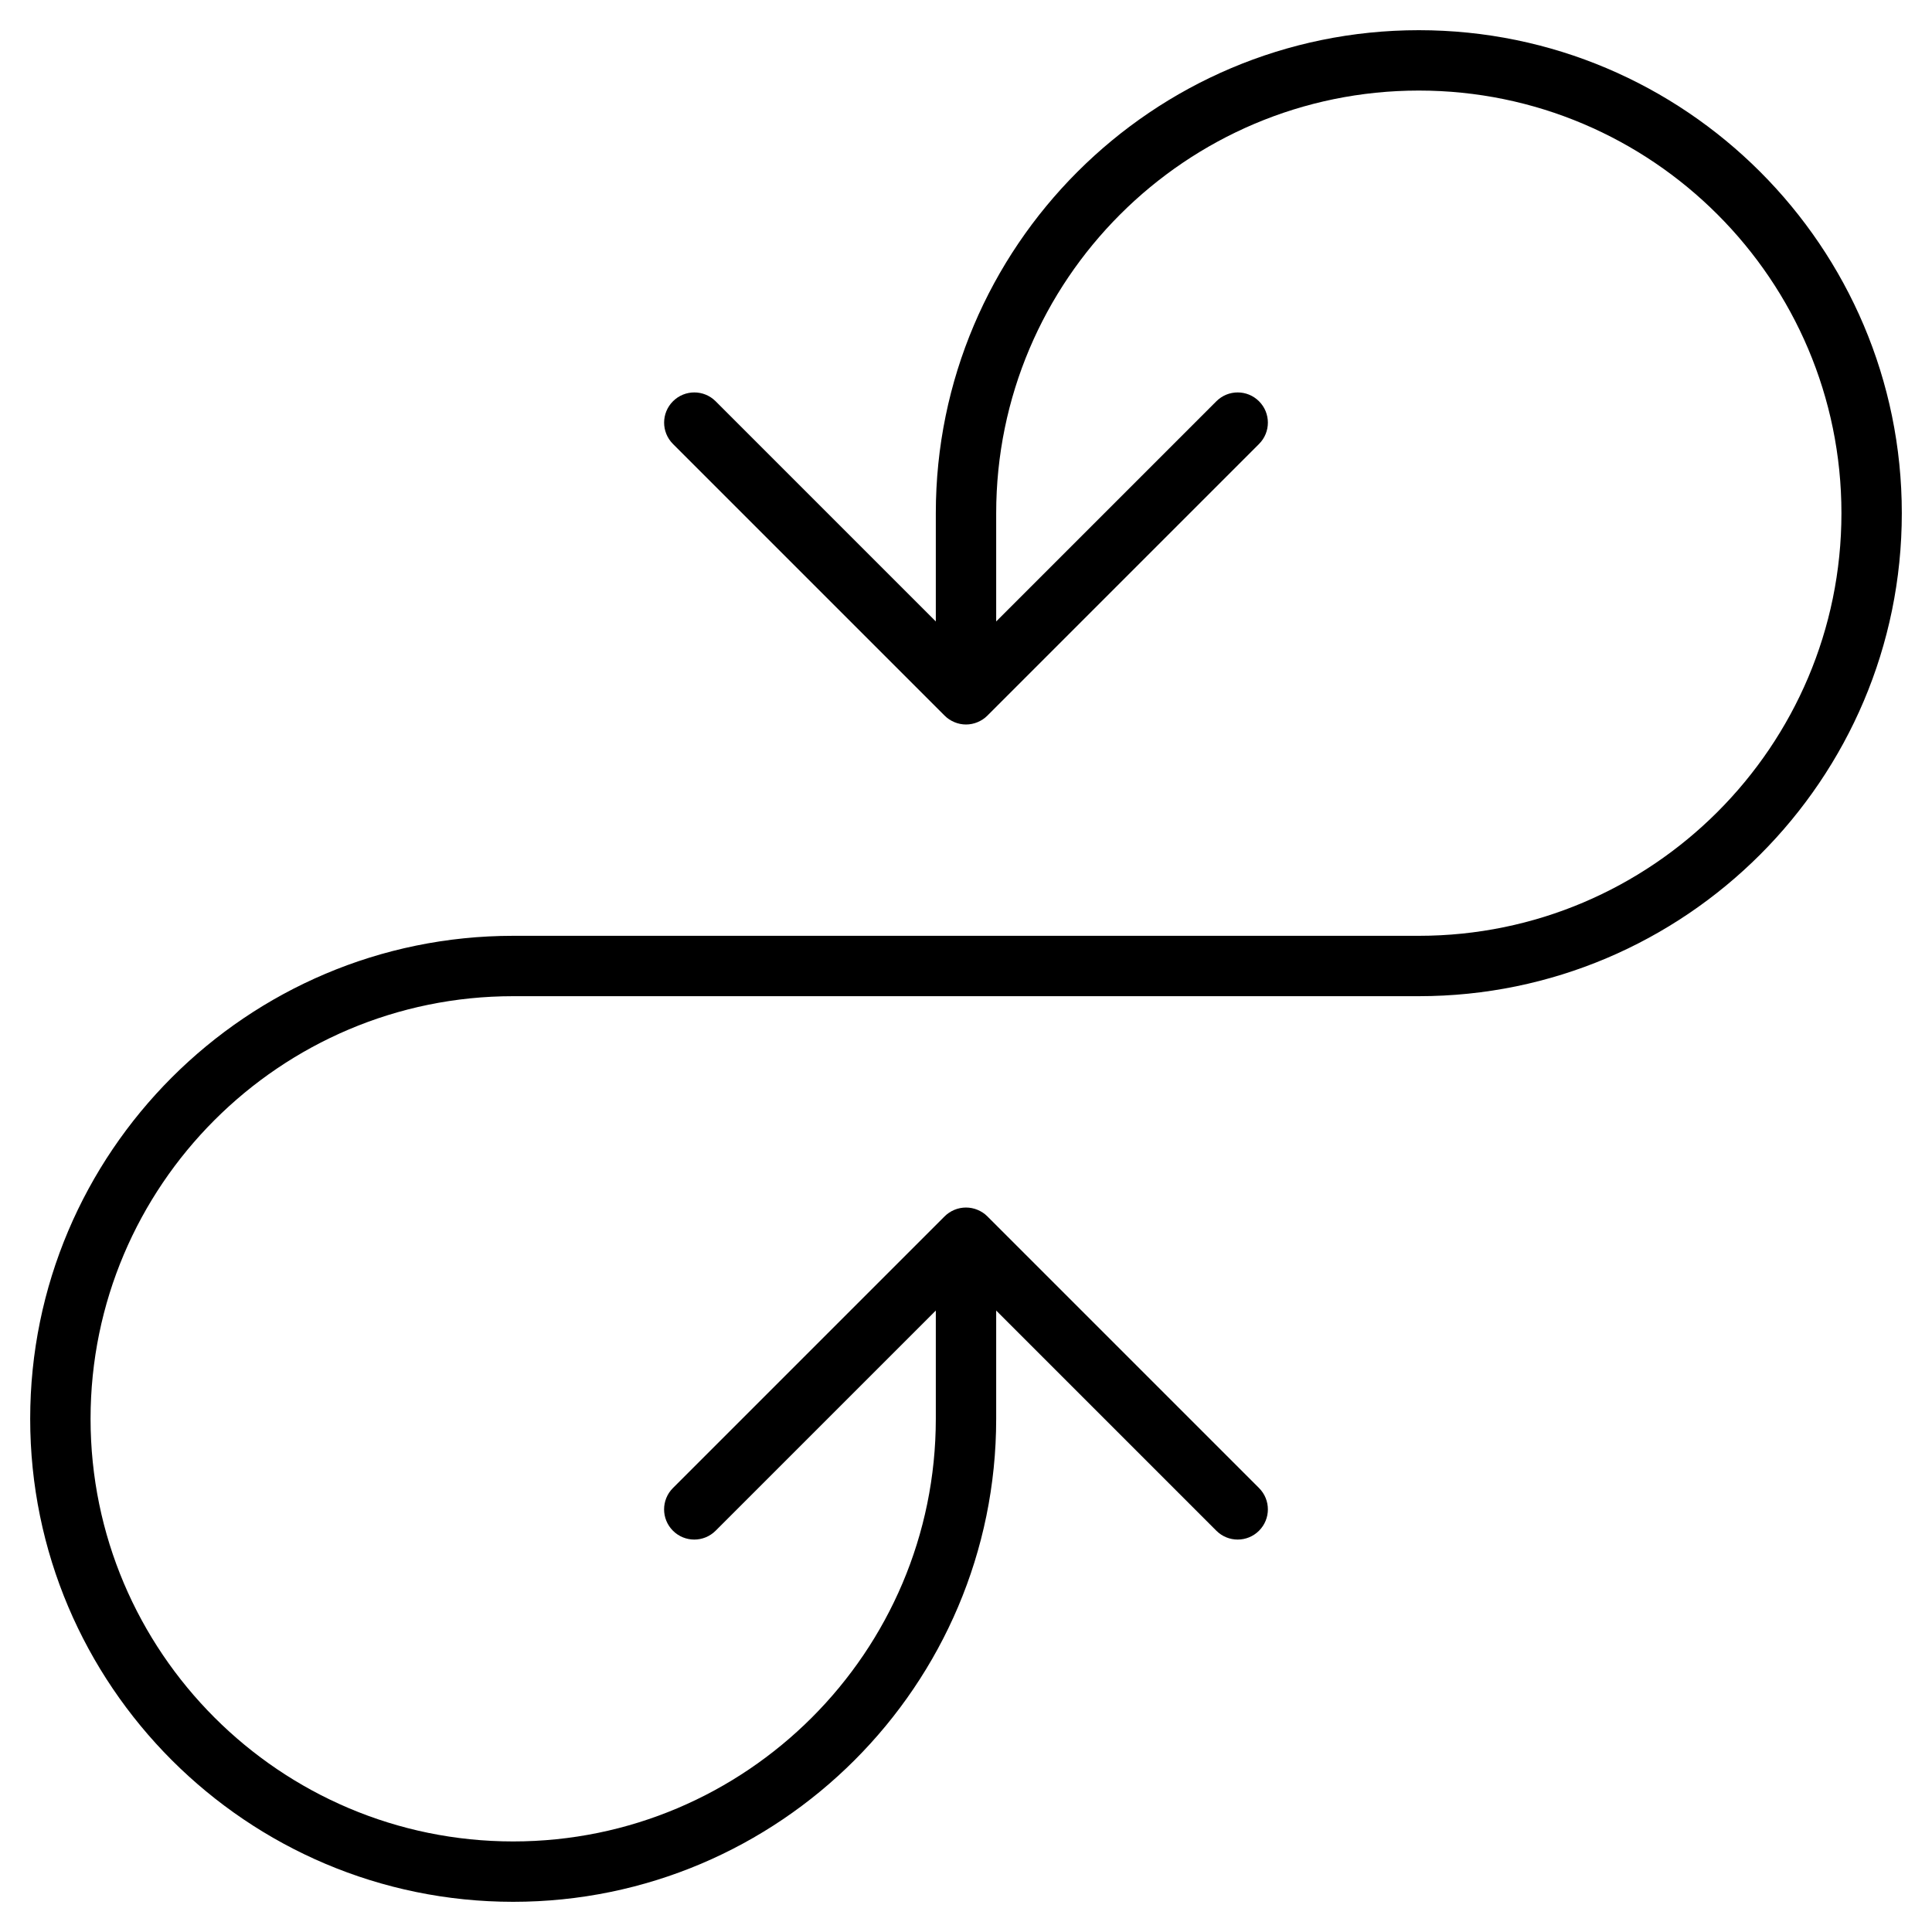 <?xml version="1.0" encoding="utf-8"?>
<!-- Generator: Adobe Illustrator 19.2.1, SVG Export Plug-In . SVG Version: 6.00 Build 0)  -->
<!DOCTYPE svg PUBLIC "-//W3C//DTD SVG 1.1//EN" "http://www.w3.org/Graphics/SVG/1.1/DTD/svg11.dtd">
<svg version="1.1" id="Layer_1" xmlns="http://www.w3.org/2000/svg" xmlns:xlink="http://www.w3.org/1999/xlink" x="0px" y="0px"
	 width="64px" height="64px" viewBox="0 0 64 64" enable-background="new 0 0 64 64" xml:space="preserve">
<path d="M47,1c-8.822,0-16,7.178-16,16v3.586l-7.293-7.293c-0.391-0.391-1.023-0.391-1.414,0s-0.391,1.023,0,1.414l8.999,8.999
	c0.092,0.093,0.203,0.166,0.326,0.217C31.74,23.974,31.87,24,32,24s0.26-0.026,0.382-0.077c0.123-0.051,0.234-0.124,0.326-0.217
	l8.999-8.999c0.391-0.391,0.391-1.023,0-1.414s-1.023-0.391-1.414,0L33,20.586V17c0-7.72,6.28-14,14-14s14,6.28,14,14
	s-6.28,14-14,14H17C8.178,31,1,38.178,1,47s7.178,16,16,16s16-7.178,16-16v-3.586l7.293,7.293C40.488,50.902,40.744,51,41,51
	s0.512-0.098,0.707-0.293c0.391-0.391,0.391-1.023,0-1.414l-8.999-8.999c-0.092-0.093-0.203-0.166-0.327-0.217
	c-0.244-0.101-0.519-0.101-0.764,0c-0.123,0.051-0.234,0.125-0.326,0.217l-8.999,8.999c-0.391,0.391-0.391,1.023,0,1.414
	s1.023,0.391,1.414,0L31,43.414V47c0,7.72-6.28,14-14,14S3,54.72,3,47s6.28-14,14-14h30c8.822,0,16-7.178,16-16S55.822,1,47,1z"/>
</svg>

